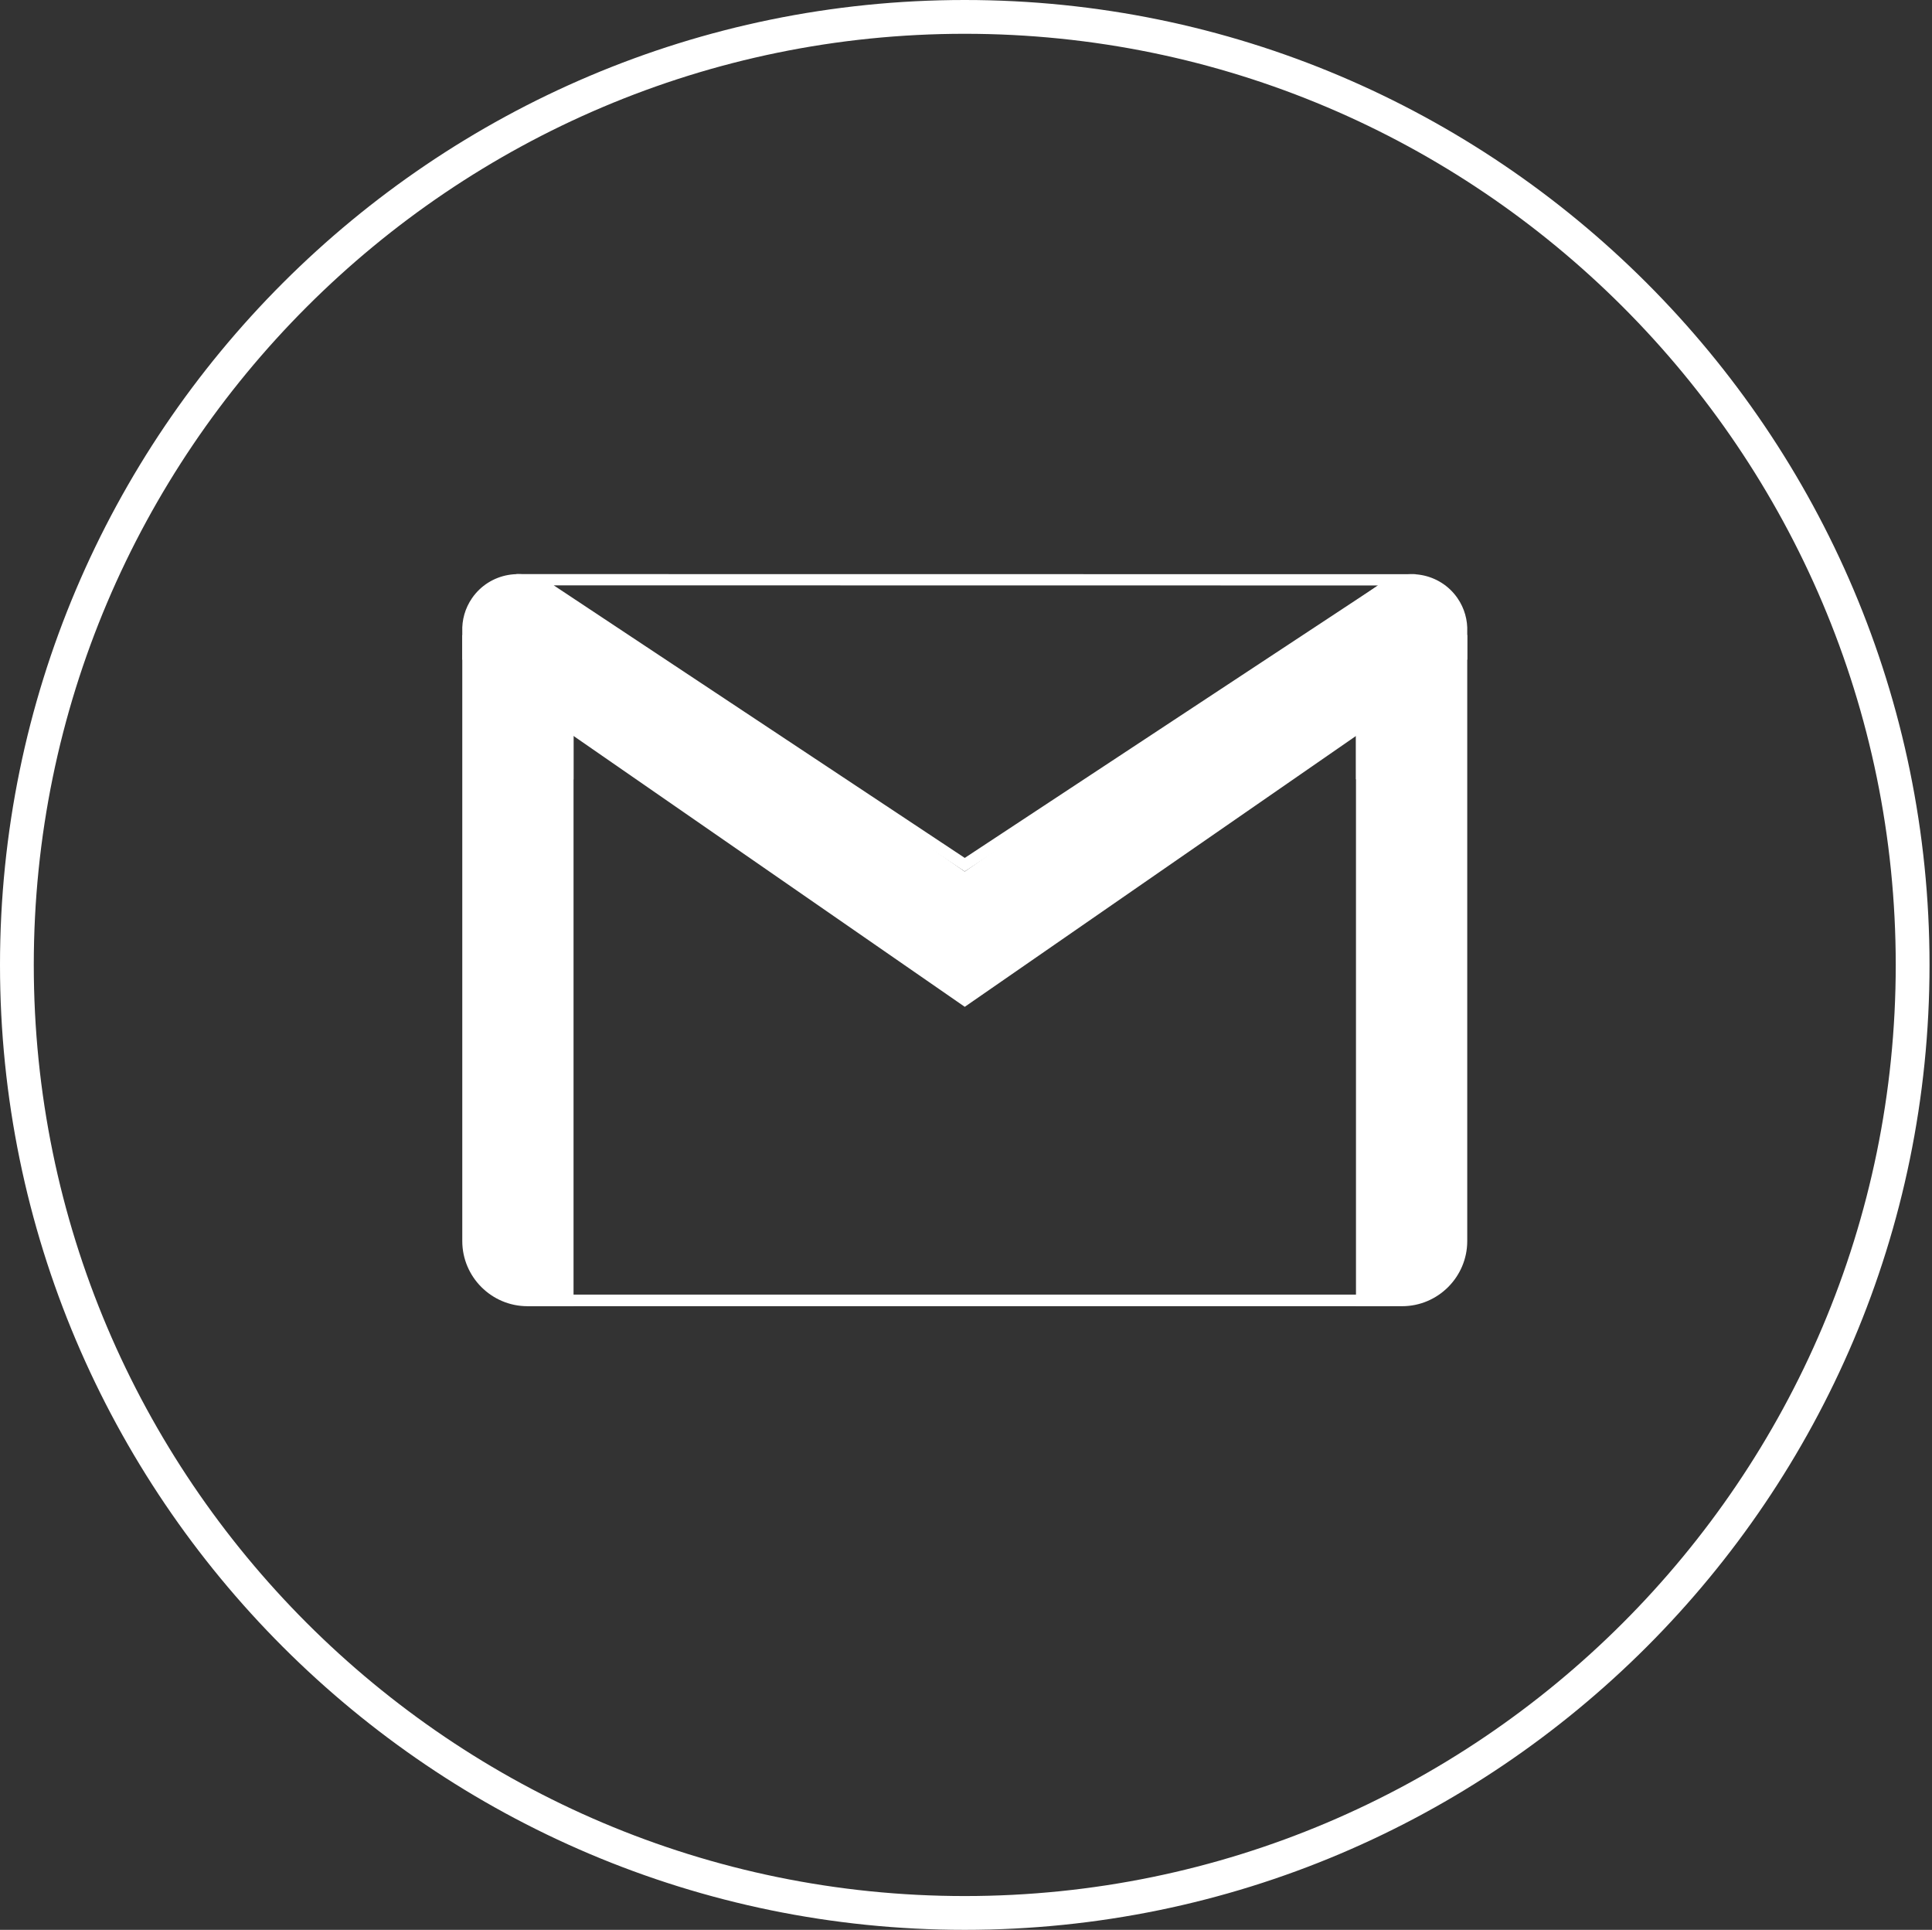 <?xml version="1.0" encoding="utf-8"?>
<!-- Generator: Adobe Illustrator 24.0.3, SVG Export Plug-In . SVG Version: 6.00 Build 0)  -->
<svg version="1.1" xmlns="http://www.w3.org/2000/svg" xmlns:xlink="http://www.w3.org/1999/xlink" x="0px" y="0px"
	 viewBox="0 0 171.56 171.34" style="enable-background:new 0 0 171.56 171.34;" xml:space="preserve">
<rect x="0" y="0" width="171.56" height="171.34" fill="#333333" stroke="none"/>
<style type="text/css">
	.st0{fill:none;stroke:#E7004C;stroke-miterlimit:10;}
	.st1{fill:#FFFFFF;}
	.st2{fill:url(#SVGID_1_);}
	.st3{fill:#E7004C;}
	.st4{fill:#42050E;}
	.st5{fill:none;stroke:#FFFFFF;stroke-width:0.75;stroke-miterlimit:10;}
	.st6{fill-rule:evenodd;clip-rule:evenodd;fill:#FFFFFF;}
	.st7{fill:none;stroke:#00B2E3;stroke-miterlimit:10;}
	.st8{fill:url(#SVGID_2_);}
	.st9{fill:#FCFCFC;}
	.st10{fill:url(#SVGID_3_);}
	.st11{fill:url(#SVGID_4_);}
	.st12{opacity:0.8;fill:#E7004C;}
	.st13{opacity:0.7;fill:#E7004C;}
	.st14{opacity:0.7;}
	.st15{fill:#00B2E3;}
	.st16{opacity:0.8;fill:#00B2E3;}
	.st17{opacity:0.7;fill:#00B2E3;}
	.st18{fill:#BBBBBB;}
	.st19{opacity:0.8;fill:#BBBBBB;}
	.st20{opacity:0.7;fill:#BBBBBB;}
	.st21{fill:url(#SVGID_5_);}
	.st22{fill:url(#SVGID_6_);}
	.st23{fill:none;stroke:#E7004C;stroke-width:2;stroke-miterlimit:10;}
	.st24{fill:url(#SVGID_7_);}
	.st25{fill:url(#SVGID_8_);}
	.st26{fill:url(#SVGID_9_);}
	.st27{fill:none;stroke:#FFFFFF;stroke-miterlimit:10;}
	.st28{fill-rule:evenodd;clip-rule:evenodd;fill:#E7004C;}
	.st29{fill:none;stroke:#000000;stroke-miterlimit:10;}
	.st30{fill:#38A8E0;}
	.st31{clip-path:url(#SVGID_11_);fill:#00B2E3;}
	.st32{fill:none;stroke:#E7004C;stroke-width:3;stroke-miterlimit:10;}
	.st33{clip-path:url(#SVGID_13_);}
	.st34{fill:none;stroke:#FFFFFF;stroke-width:2;stroke-miterlimit:10;}
	.st35{fill:none;stroke:#FFFFFF;stroke-width:3;stroke-miterlimit:10;}
	.st36{clip-path:url(#SVGID_15_);}
	.st37{fill:url(#SVGID_16_);}
	.st38{fill:none;stroke:#FFFFFF;stroke-width:0.5;stroke-miterlimit:10;}
	.st39{clip-path:url(#SVGID_18_);fill:#00B2E3;}
	.st40{clip-path:url(#SVGID_20_);}
	.st41{clip-path:url(#SVGID_22_);}
	.st42{fill:url(#SVGID_23_);}
	.st43{clip-path:url(#SVGID_25_);}
	.st44{fill:url(#SVGID_26_);}
	.st45{fill:url(#SVGID_27_);}
	.st46{fill:url(#SVGID_28_);}
	.st47{fill:url(#SVGID_29_);}
	.st48{clip-path:url(#SVGID_31_);fill:#00B2E3;}
	.st49{clip-path:url(#SVGID_33_);}
	.st50{clip-path:url(#SVGID_35_);}
	.st51{fill:url(#SVGID_36_);}
	.st52{clip-path:url(#SVGID_38_);}
	.st53{clip-path:url(#SVGID_40_);}
	.st54{fill:#280210;}
	.st55{opacity:0.5;}
	.st56{opacity:0.6;}
	.st57{fill:url(#SVGID_41_);}
	.st58{fill:url(#SVGID_42_);}
	.st59{fill:url(#SVGID_43_);}
	.st60{fill:url(#SVGID_44_);}
	.st61{opacity:0.8;}
	.st62{opacity:0.9;}
	.st63{fill:url(#SVGID_45_);}
	.st64{clip-path:url(#SVGID_47_);}
	.st65{clip-path:url(#SVGID_49_);}
	.st66{clip-path:url(#SVGID_51_);}
	.st67{fill:url(#SVGID_52_);}
	.st68{clip-path:url(#SVGID_54_);}
	.st69{fill:url(#SVGID_55_);}
	.st70{clip-path:url(#SVGID_57_);}
	.st71{fill:url(#SVGID_58_);}
	.st72{clip-path:url(#SVGID_60_);fill:#00B2E3;}
	.st73{clip-path:url(#SVGID_62_);}
	.st74{clip-path:url(#SVGID_64_);}
	.st75{fill:none;stroke:#FFFFFF;stroke-width:5;stroke-miterlimit:10;}
	.st76{clip-path:url(#SVGID_66_);fill:#00B2E3;}
	.st77{clip-path:url(#SVGID_68_);}
	.st78{clip-path:url(#SVGID_70_);}
	.st79{clip-path:url(#SVGID_72_);fill:#00B2E3;}
	.st80{clip-path:url(#SVGID_74_);}
	.st81{fill:#5B0323;}
	.st82{fill:url(#SVGID_75_);}
	.st83{fill:url(#SVGID_76_);}
	.st84{fill:url(#SVGID_77_);}
	.st85{clip-path:url(#SVGID_80_);fill:#00B2E3;}
	.st86{clip-path:url(#SVGID_84_);}
	.st87{fill-rule:evenodd;clip-rule:evenodd;fill:#00B2E3;}
	.st88{clip-path:url(#SVGID_86_);}
	.st89{clip-path:url(#SVGID_88_);}
	.st90{opacity:0.3;fill:#6B0303;}
	.st91{opacity:0.3;}
	.st92{fill-rule:evenodd;clip-rule:evenodd;fill:#6B0303;}
	.st93{fill:#6B0303;}
	.st94{clip-path:url(#SVGID_90_);}
	.st95{clip-path:url(#SVGID_92_);}
	.st96{fill:#E5E5E5;}
	.st97{clip-path:url(#SVGID_94_);}
	.st98{fill:#020202;}
	.st99{fill:none;stroke:#5B0323;stroke-miterlimit:10;}
	.st100{fill:#070101;}
	.st101{fill:none;stroke:#068FFF;stroke-width:5;stroke-miterlimit:10;}
</style>
<g id="Capa_2">
</g>
<g id="Capa_1">
</g>
<g id="Capa_3">
	<g>
		<g>
			<path class="st6" d="M50.93,63.82v52.15h-4.1c-3.18,0-5.78-2.6-5.78-5.78V56.36L50.93,63.82z"/>
			<path class="st6" d="M120.41,63.82v52.15h4.1c3.18,0,5.78-2.6,5.78-5.78V56.36L120.41,63.82z"/>
			<path class="st1" d="M49.17,51.97l73.2,0.01l-36.7,24.19L49.17,51.97 M45.85,50.97l39.82,26.4l40.04-26.39L45.85,50.97
				L45.85,50.97z"/>
			<path class="st6" d="M48.79,51.85l36.88,25.53l36.88-25.53c2.23-1.55,5.33-0.98,6.87,1.25l0,0c0.63,0.91,0.91,1.96,0.87,2.99v0
				l0,2.46c-0.7,0.52-1.43,0.94-2.12,1.42l-42.5,29.42l-42.5-29.42c-0.7-0.48-1.43-0.91-2.12-1.42l0-2.46v0
				c-0.04-1.03,0.24-2.08,0.87-2.99l0,0C43.47,50.86,46.56,50.3,48.79,51.85z"/>
			<polygon class="st6" points="50.93,65.34 41.05,58.54 50.93,69.2 			"/>
			<polygon class="st6" points="120.41,65.34 130.29,58.54 120.41,69.2 			"/>
		</g>
		<g>
			<path class="st1" d="M47.83,61.31l17,9.72l14.63,8.84c5.1,3.92,5.83,3.92,6.14,3.92c0.25,0,0.48-0.08,0.67-0.22
				c0.49-0.22,2.76-0.95,4.77-1.6c7.89-2.53,9.95-3.31,10.49-3.95c0.83-0.84,12.37-8.66,19.45-13.39l0.18-0.12l0.11-0.18l1.21-1.93
				l1.89,12.72c0.18,7.73,0.34,20.39,0.03,21.62c-0.42,1.67-1.56,14.38-1.89,18.2H50.93h-3.1V61.31 M123.06,59.59l-2.65,4.23
				c0,0-18.81,12.57-19.64,13.55c-0.83,0.98-14.8,5.01-15.1,5.4c-0.01,0.02-0.04,0.03-0.07,0.03c-0.7,0-5.57-3.75-5.57-3.75
				l-14.68-8.87L46.83,59.59v56.38h4.1h72.48c0,0,1.48-17.12,1.94-18.95c0.46-1.83,0-21.96,0-21.96L123.06,59.59L123.06,59.59z"/>
		</g>
	</g>
	<g>
		<path class="st1" d="M85.67,171.34C38.43,171.34,0,132.91,0,85.67S38.43,0,85.67,0c47.24,0,85.67,38.43,85.67,85.67
			S132.91,171.34,85.67,171.34z M85.67,3C40.09,3,3,40.09,3,85.67s37.09,82.67,82.67,82.67c45.58,0,82.67-37.08,82.67-82.67
			S131.25,3,85.67,3z"/>
	</g>
</g>
<g id="Capa_4">
</g>
<g id="Capa_6">
</g>
<g id="Capa_5">
</g>
</svg>

